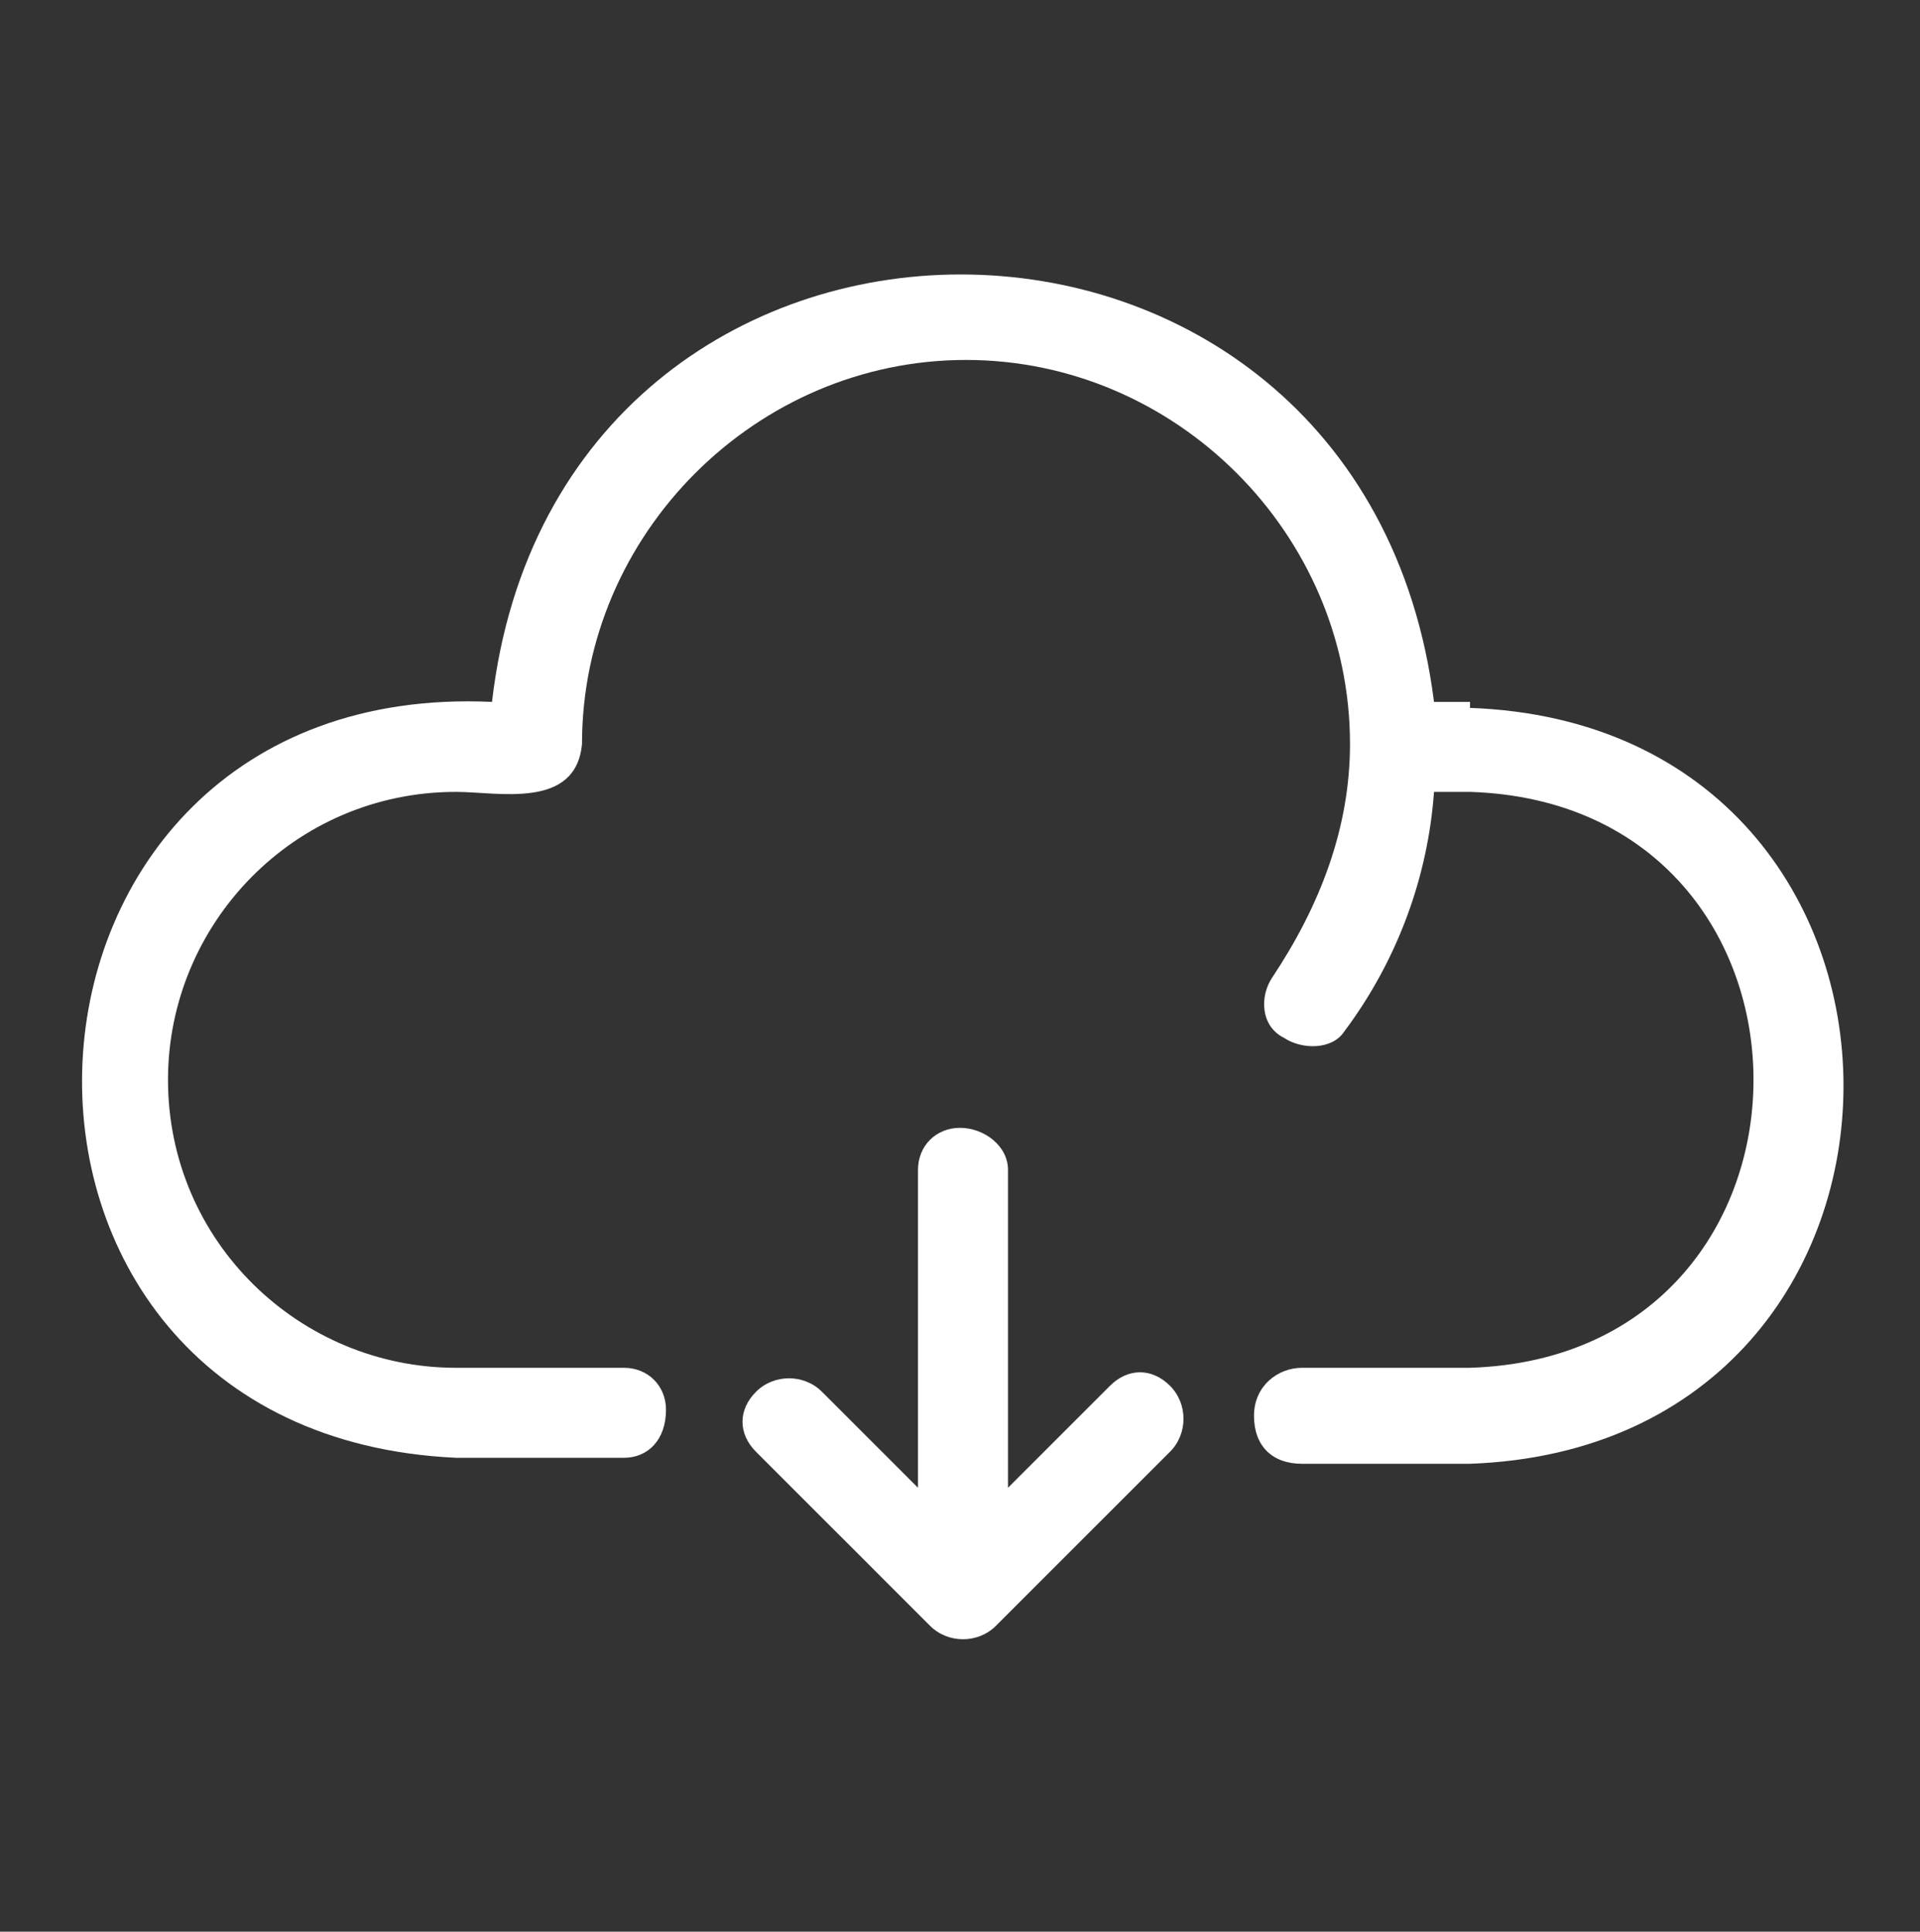 <?xml version="1.0" encoding="UTF-8"?>
<svg id="Calque_1" xmlns="http://www.w3.org/2000/svg" version="1.1" viewBox="0 0 32 32.2">
  <rect x="0" y="0" width="32" height="32.2" fill="#333333" stroke="none"/>
  <!-- Generator: Adobe Illustrator 29.3.1, SVG Export Plug-In . SVG Version: 2.1.0 Build 151)  -->
  <defs>
    <style>
      .st0 {
        fill: #fff;
      }
    </style>
  </defs>
  <path class="st0" d="M24.5,11.7h-.6c-1.2-9.5-14.6-9.5-15.7,0-8.7-.4-9.3,12.2-.6,12.6h2.8c.4,0,.7-.3.7-.8,0-.4-.3-.7-.7-.7h-2.8c-2.6,0-4.8-2.1-4.8-4.8,0-2.6,2.1-4.8,4.8-4.8h0c.7,0,2,.3,2.1-.8,0-3.5,2.9-6.4,6.4-6.4,3.5,0,6.4,2.9,6.4,6.4,0,1.4-.5,2.7-1.3,3.9-.2.3-.2.8.2,1,.3.2.8.2,1-.1.9-1.2,1.4-2.6,1.5-4h.6c6.3.2,6.3,9.4,0,9.6h-2.8c-.4,0-.8.3-.8.8s.3.8.8.8h2.8c8.3-.3,8.3-12.3,0-12.6Z"/>
  <path class="st0" d="M18.4,23.2l-1.6,1.6v-5.3c0-.4-.4-.7-.8-.7-.4,0-.7.3-.7.7v5.3l-1.6-1.6c-.3-.3-.8-.3-1.1,0-.3.3-.3.7,0,1l2.9,2.9c.3.3.8.3,1.1,0l2.9-2.9c.3-.3.3-.8,0-1.1-.3-.3-.7-.3-1,0Z"/>
</svg>